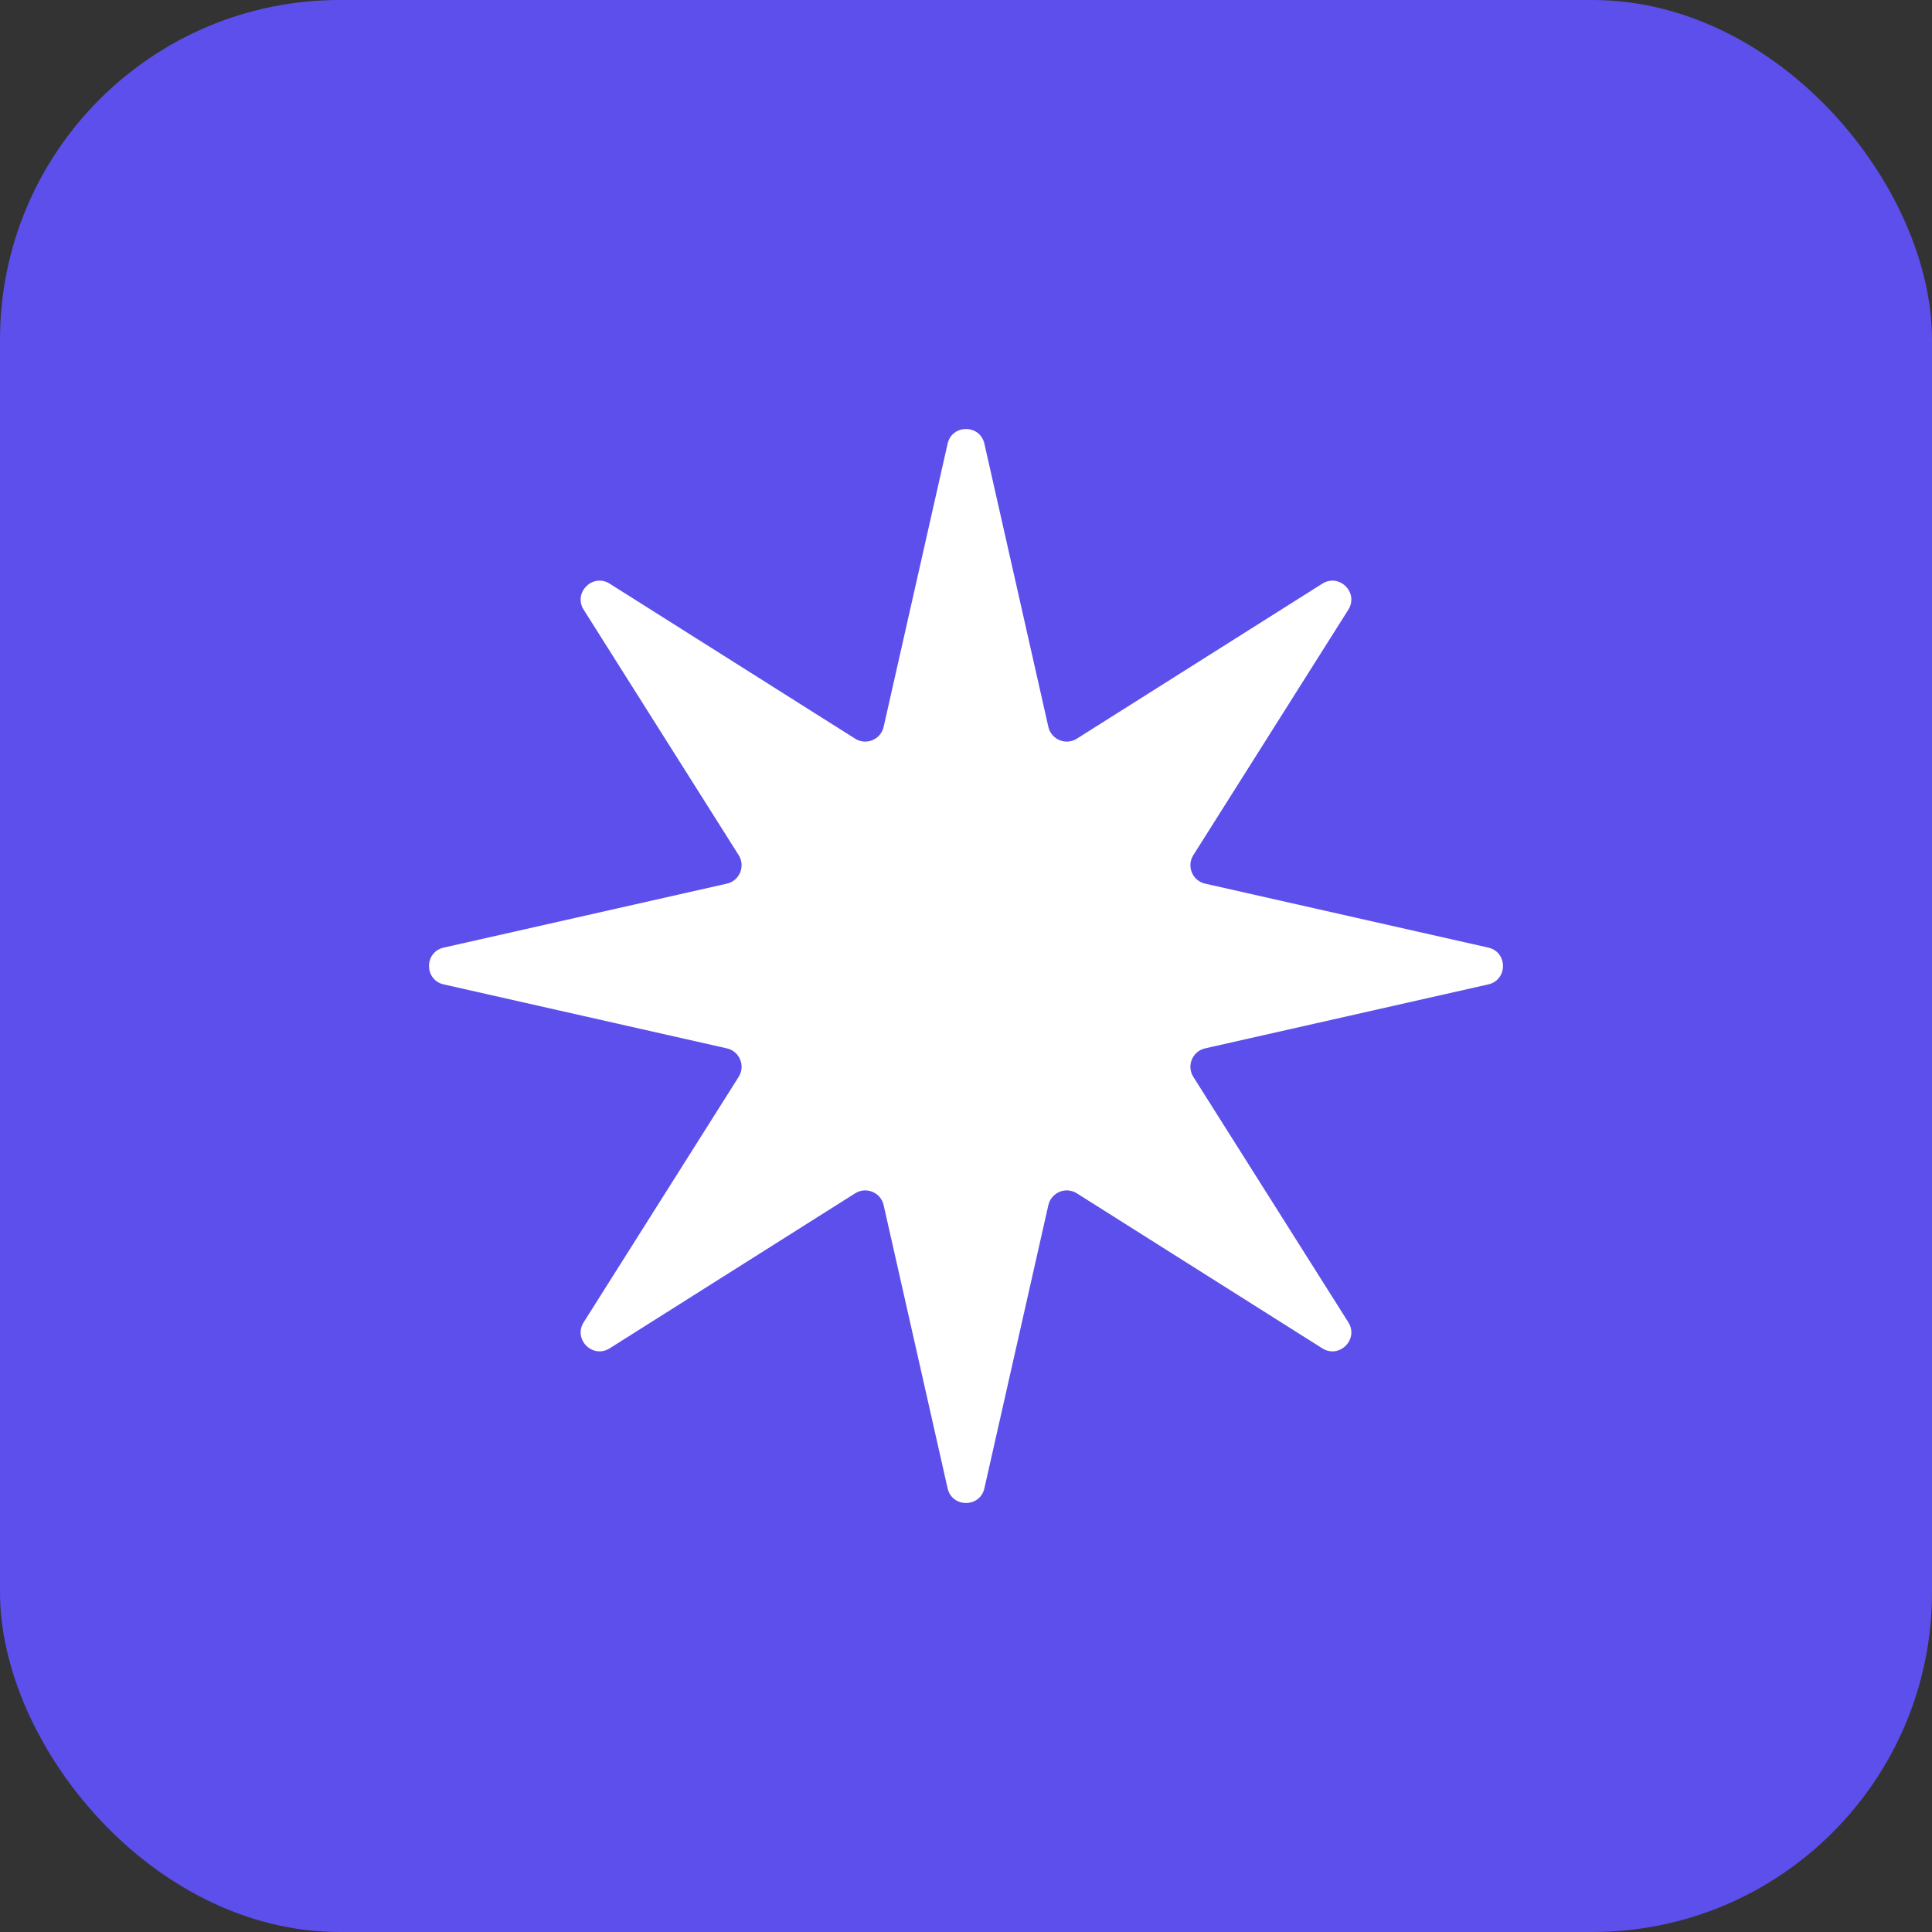 <svg width="512" height="512" viewBox="0 0 512 512" fill="none" xmlns="http://www.w3.org/2000/svg">
<rect x="0" y="0" width="512" height="512" fill="#333333" stroke="none"/>
<rect width="512" height="512" rx="90" fill="#5C4FEB"/>
<path d="M251.123 117.591C252.297 112.393 259.703 112.393 260.877 117.591L277.827 192.631C278.588 196 282.454 197.601 285.374 195.757L350.421 154.682C354.927 151.836 360.164 157.073 357.318 161.579L316.243 226.626C314.399 229.546 316 233.412 319.369 234.173L394.409 251.123C399.607 252.297 399.607 259.703 394.409 260.877L319.369 277.827C316 278.588 314.399 282.454 316.243 285.374L357.318 350.421C360.164 354.927 354.927 360.164 350.421 357.318L285.374 316.243C282.454 314.399 278.588 316 277.827 319.369L260.877 394.409C259.703 399.607 252.297 399.607 251.123 394.409L234.173 319.369C233.412 316 229.546 314.399 226.626 316.243L161.579 357.318C157.073 360.164 151.836 354.927 154.682 350.421L195.757 285.374C197.601 282.454 196 278.588 192.631 277.827L117.591 260.877C112.393 259.703 112.393 252.297 117.591 251.123L192.631 234.173C196 233.412 197.601 229.546 195.757 226.626L154.682 161.579C151.836 157.073 157.073 151.836 161.579 154.682L226.626 195.757C229.546 197.601 233.412 196 234.173 192.631L251.123 117.591Z" fill="white"/>
</svg>
